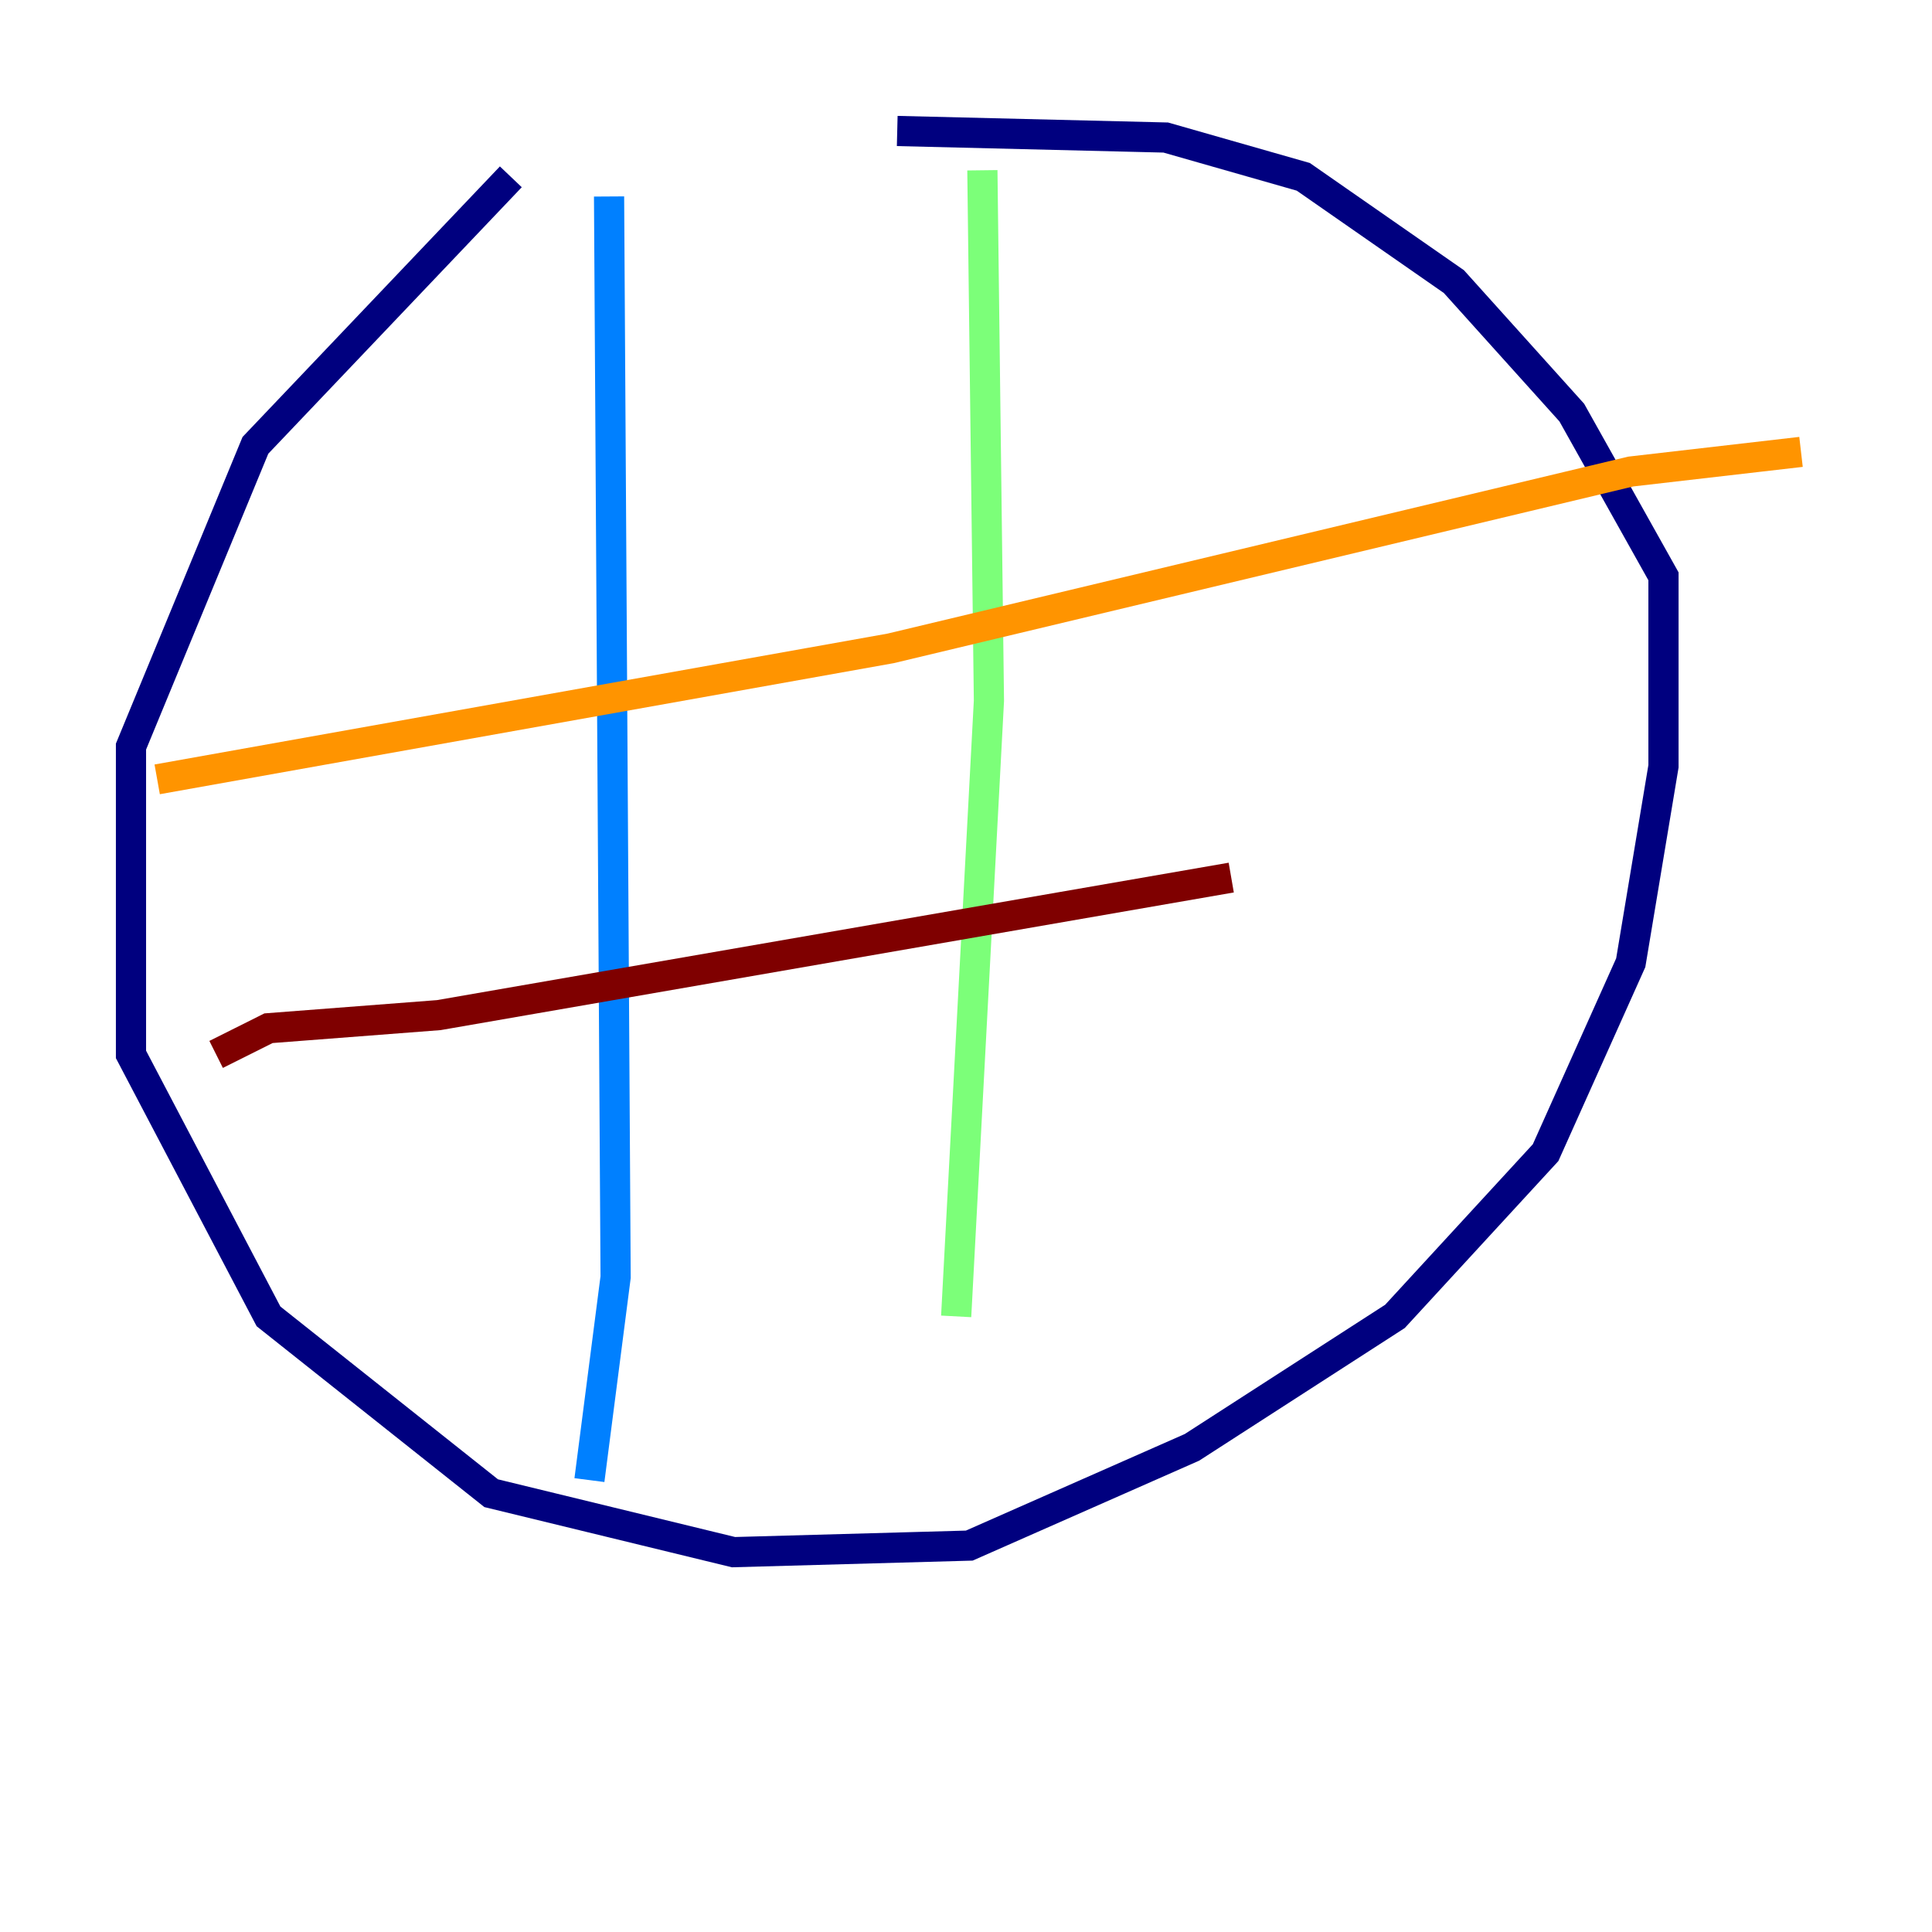 <?xml version="1.0" encoding="utf-8" ?>
<svg baseProfile="tiny" height="128" version="1.2" viewBox="0,0,128,128" width="128" xmlns="http://www.w3.org/2000/svg" xmlns:ev="http://www.w3.org/2001/xml-events" xmlns:xlink="http://www.w3.org/1999/xlink"><defs /><polyline fill="none" points="33.844,11.715 16.922,29.505 8.678,49.464 8.678,69.858 17.79,87.214 32.542,98.929 48.597,102.834 64.217,102.4 78.969,95.891 92.42,87.214 102.4,76.366 108.041,63.783 110.21,50.766 110.21,38.183 104.136,27.336 96.325,18.658 86.346,11.715 77.234,9.112 59.444,8.678" stroke="#00007f" stroke-width="2" /><polyline fill="none" points="40.352,13.017 40.786,84.61 39.051,98.061" stroke="#0080ff" stroke-width="2" /><polyline fill="none" points="65.085,11.281 65.519,46.427 63.349,87.214" stroke="#7cff79" stroke-width="2" /><polyline fill="none" points="10.414,51.634 59.01,42.956 108.041,31.241 119.322,29.939" stroke="#ff9400" stroke-width="2" /><polyline fill="none" points="14.319,69.858 17.79,68.122 29.071,67.254 81.573,58.142" stroke="#7f0000" stroke-width="2" /></svg>